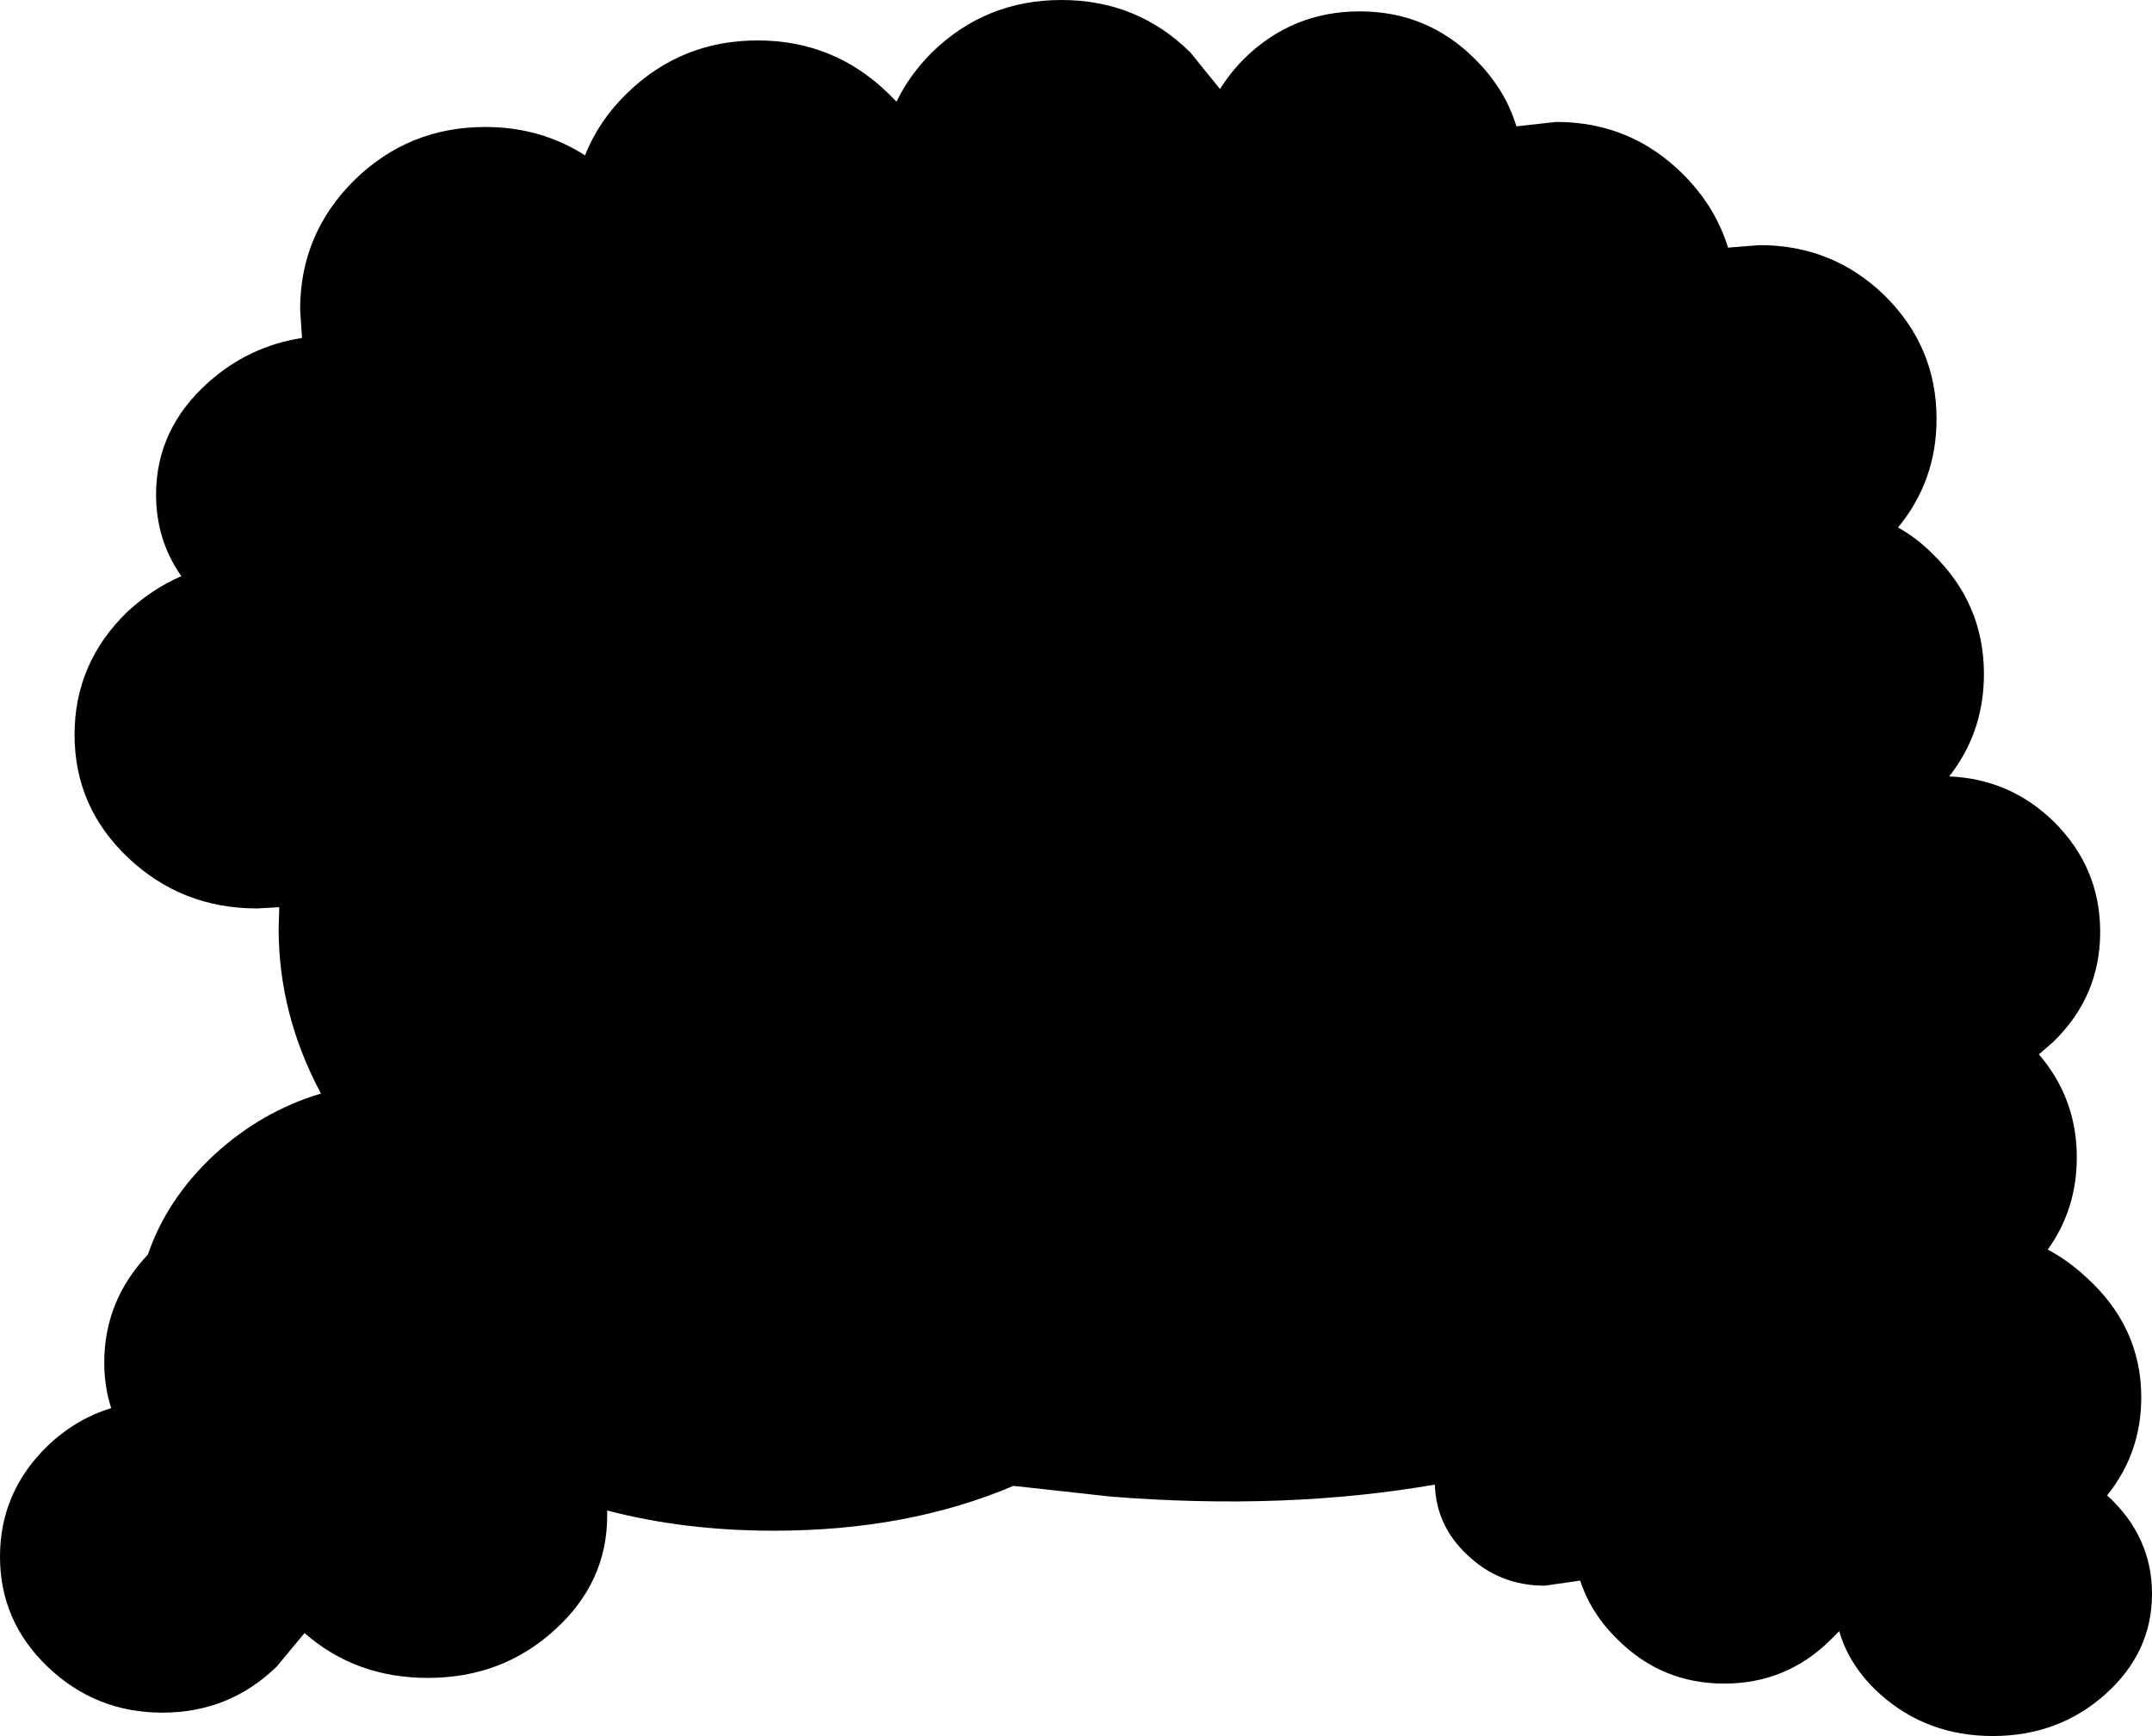 <?xml version="1.0" encoding="UTF-8" standalone="no"?>
<svg xmlns:ffdec="https://www.free-decompiler.com/flash" xmlns:xlink="http://www.w3.org/1999/xlink" ffdec:objectType="shape" height="137.4px" width="170.3px" xmlns="http://www.w3.org/2000/svg">
  <g transform="matrix(1.0, 0.0, 0.0, 1.0, 0.0, 0.0)">
    <path d="M162.05 98.9 Q163.65 99.75 165.05 101.05 169.45 105.0 169.45 110.6 169.45 115.0 166.75 118.35 170.3 121.6 170.3 126.15 170.3 130.8 166.6 134.1 162.9 137.4 157.7 137.4 152.5 137.4 148.8 134.1 146.35 131.9 145.55 129.1 L144.9 129.75 Q141.4 133.25 136.45 133.25 131.5 133.25 128.0 129.75 125.9 127.7 125.05 125.1 L122.25 125.5 Q118.65 125.5 116.1 123.05 113.65 120.75 113.55 117.5 101.75 119.55 87.9 118.45 L80.2 117.6 Q71.85 121.15 61.25 121.15 54.15 121.15 48.05 119.55 L48.05 119.95 Q48.05 125.25 43.9 129.0 39.75 132.8 33.85 132.8 28.15 132.8 24.1 129.25 L21.9 131.9 Q18.15 135.55 12.85 135.55 7.55 135.55 3.75 131.9 0.0 128.3 0.0 123.2 0.0 118.1 3.75 114.45 6.0 112.3 8.8 111.45 8.25 109.75 8.25 107.85 8.25 102.95 11.7 99.3 13.2 94.9 16.95 91.4 20.7 87.95 25.4 86.55 22.05 80.3 22.05 73.5 L22.1 71.8 20.35 71.9 Q14.35 71.9 10.1 67.85 5.9 63.85 5.9 58.15 5.9 52.45 10.1 48.4 12.05 46.6 14.35 45.6 12.35 42.75 12.35 39.15 12.35 33.95 16.5 30.25 19.7 27.4 23.9 26.75 L23.75 24.5 Q23.75 18.5 28.05 14.25 32.35 10.05 38.4 10.05 42.8 10.05 46.3 12.3 47.35 9.6 49.6 7.4 53.9 3.2 59.95 3.2 66.0 3.2 70.3 7.4 L70.95 8.05 Q71.95 5.95 73.75 4.15 78.0 0.0 84.0 0.0 90.0 0.0 94.2 4.15 L96.55 7.05 Q97.35 5.75 98.5 4.6 102.3 0.9 107.6 0.9 112.9 0.9 116.65 4.6 119.1 7.0 120.0 10.0 L123.15 9.65 Q129.05 9.65 133.2 13.8 135.75 16.35 136.75 19.6 L139.25 19.4 Q145.05 19.4 149.15 23.4 153.25 27.45 153.25 33.15 153.25 38.05 150.2 41.75 151.65 42.55 152.9 43.8 157.0 47.75 157.0 53.35 157.0 57.95 154.25 61.45 159.05 61.65 162.5 65.0 166.2 68.65 166.2 73.75 166.2 78.85 162.5 82.45 L161.35 83.45 Q164.35 86.95 164.35 91.6 164.35 95.7 162.05 98.9" fill="#000000" fill-rule="evenodd" stroke="none"/>
  </g>
</svg>
